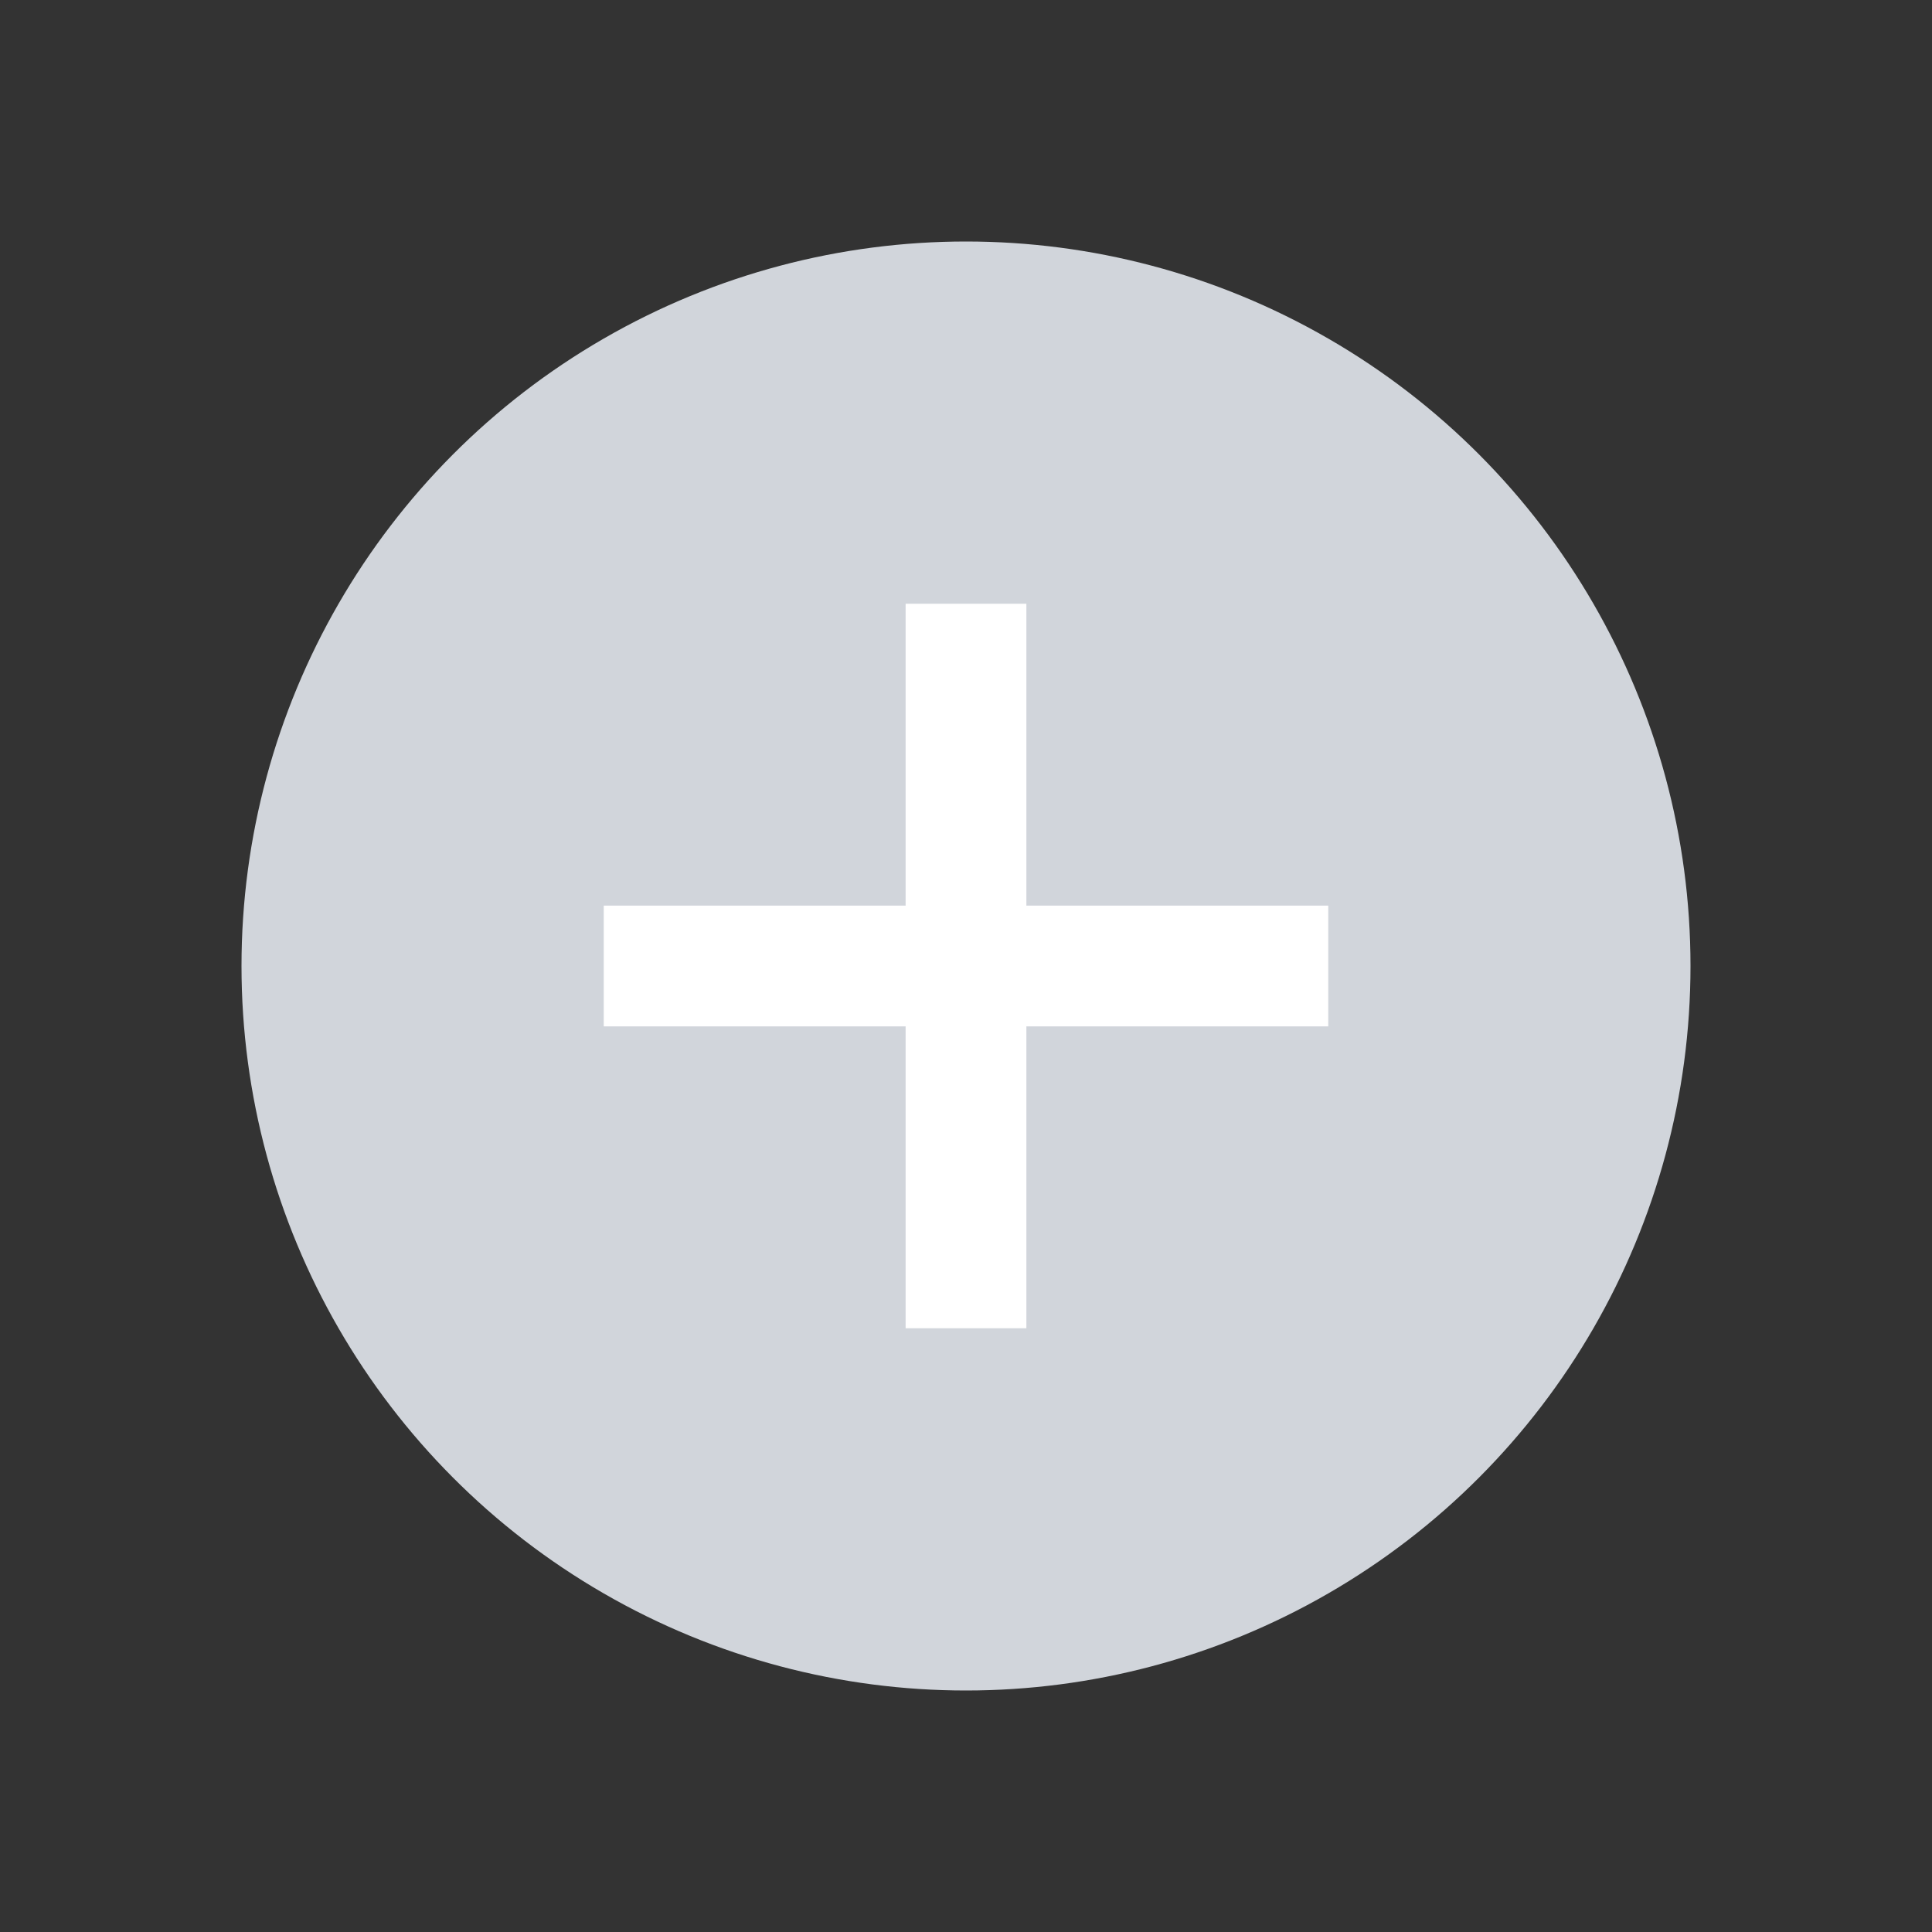 <?xml version="1.0" encoding="UTF-8"?>
<svg width="16" height="16" viewBox="0 0 16 16" fill="none" xmlns="http://www.w3.org/2000/svg">
  <rect x="0" y="0" width="16" height="16" fill="#333333" stroke="none"/>
  <rect width="16" height="16" rx="2" fill="transparent"/>
  <circle cx="8" cy="8" r="6" fill="#D1D5DB"/>
    <path d="M5 8h6M8 5v6" stroke="white" stroke-width="1"/>
</svg>